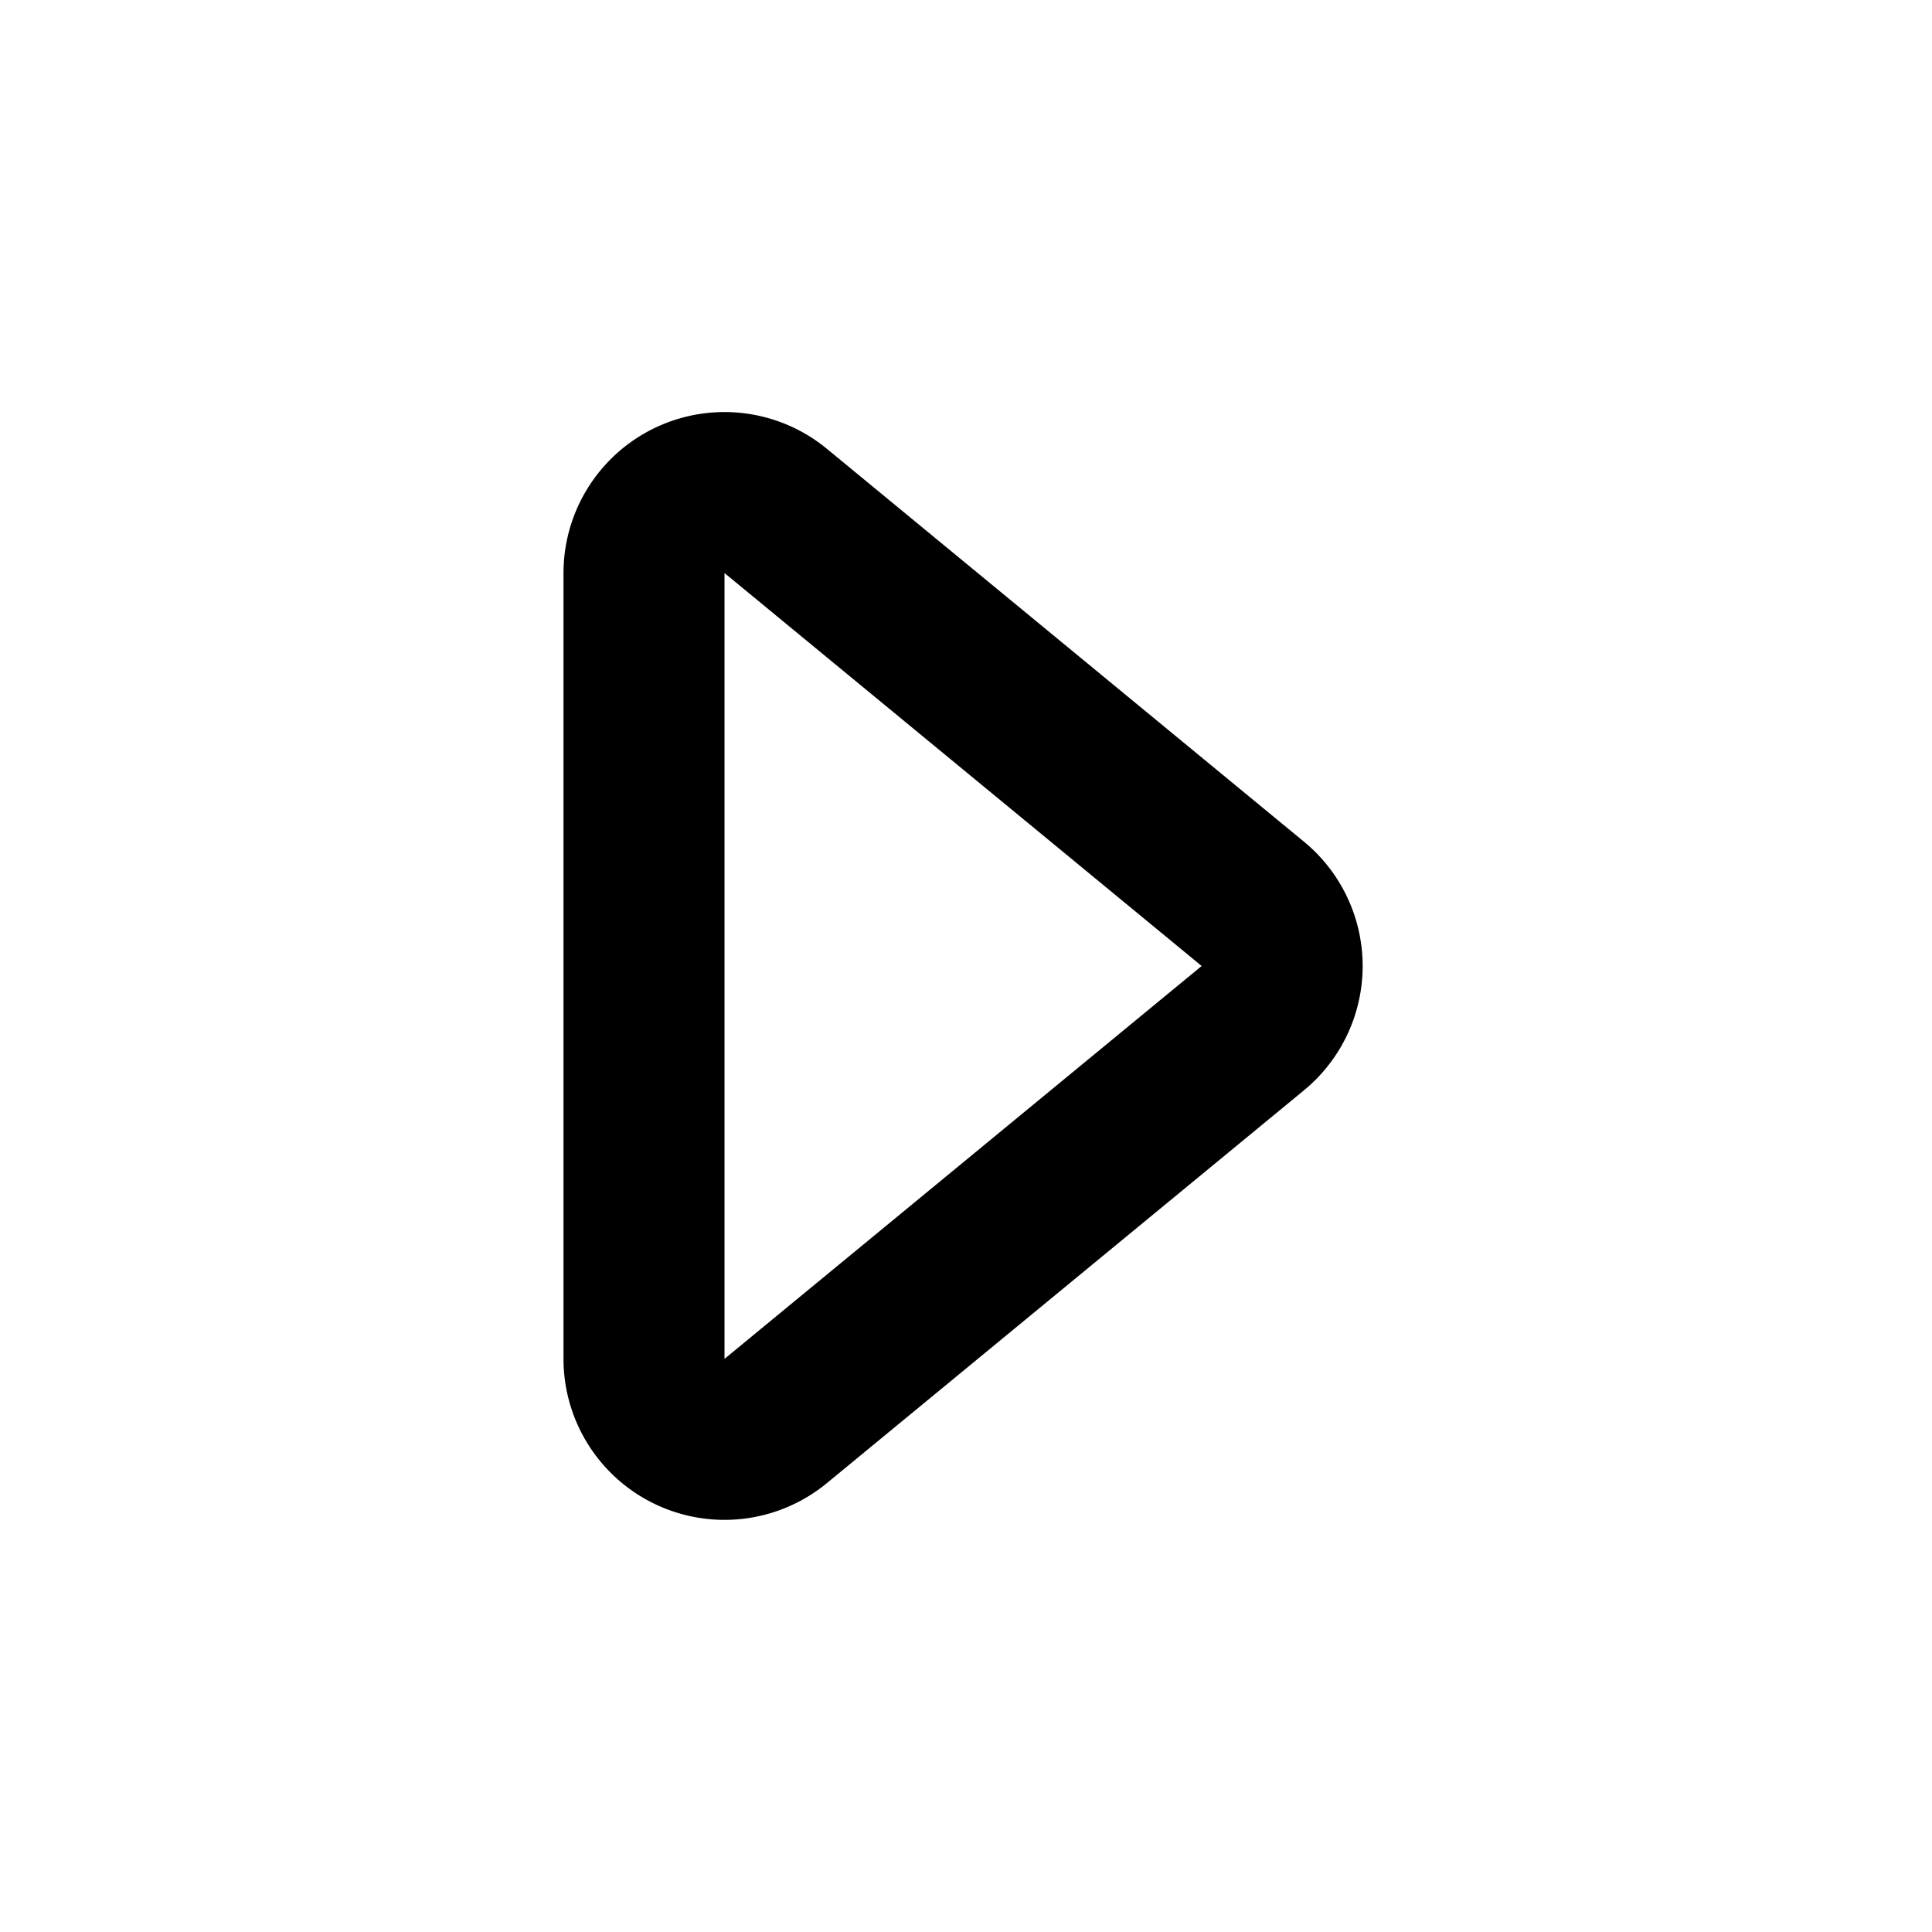 <svg xmlns="http://www.w3.org/2000/svg" width="24" height="24" fill="none" viewBox="0 0 24 24">
  <path stroke="currentColor" stroke-linecap="round" stroke-linejoin="round" stroke-width="2" d="M8 16.881V7.119a1 1 0 0 1 1.636-.772l5.927 4.881a1 1 0 0 1 0 1.544l-5.927 4.88A1 1 0 0 1 8 16.882Z"/>
</svg>
